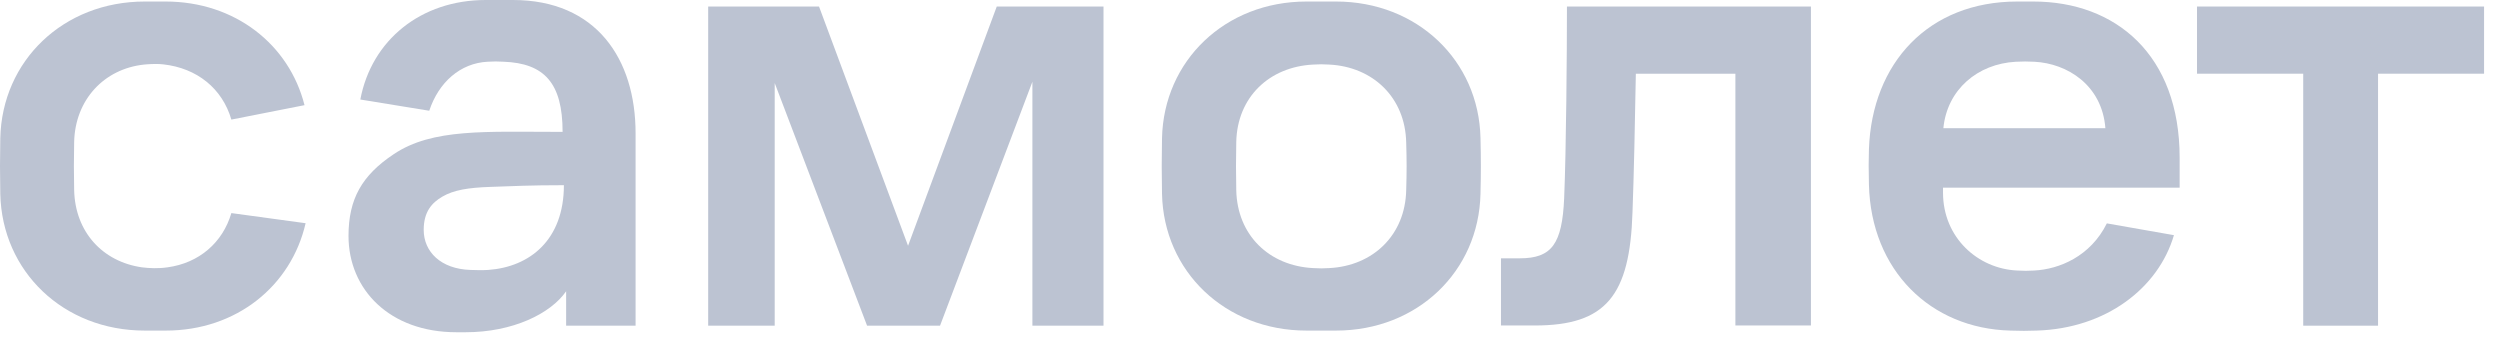 <svg width="77" height="11" viewBox="0 0 77 11" fill="none" xmlns="http://www.w3.org/2000/svg">
<path d="M30.7 0.201L27.968 7.57L25.226 0.201H21.812V10.031H23.861V2.558L26.706 10.031H28.953L31.798 2.517V10.031H33.988V0.201H30.7Z" fill="#BCC3D2"/>
<path d="M48.262 0.201H55.777V10.025H53.45V2.27H50.384C50.361 3.652 50.321 5.496 50.281 6.533C50.202 9.109 49.462 10.025 47.272 10.025H46.23V7.956H46.811C47.795 7.956 48.114 7.513 48.176 6.107C48.239 4.609 48.262 1.624 48.262 0.201Z" fill="#BCC3D2"/>
<path d="M67.668 0.201H76.509V2.27H73.244V10.031H70.939V2.27H67.668V0.201Z" fill="#BCC3D2"/>
<path d="M15.798 0H14.962C12.965 0 11.446 1.233 11.098 3.065L13.221 3.411C13.511 2.535 14.177 1.942 15.024 1.901C15.303 1.89 15.235 1.89 15.508 1.901C16.765 1.947 17.328 2.558 17.328 4.062C14.95 4.062 13.323 3.947 12.128 4.748C11.15 5.399 10.734 6.125 10.734 7.266C10.734 8.919 12.003 10.233 14.057 10.233H14.341C15.792 10.233 16.959 9.662 17.437 8.971V10.031H19.576V4.108C19.576 1.821 18.37 0 15.798 0ZM14.489 8.314C13.579 8.285 13.05 7.755 13.05 7.081C13.05 6.522 13.3 6.246 13.625 6.056C13.972 5.854 14.415 5.779 15.115 5.756C15.787 5.733 16.327 5.704 17.368 5.704C17.368 7.381 16.327 8.222 15.036 8.314C14.831 8.326 14.706 8.32 14.489 8.314Z" fill="#BCC3D2"/>
<path d="M67.133 5.78V4.858C67.133 1.689 65.164 0.047 62.627 0.047H62.132C59.401 0.047 57.654 1.937 57.563 4.599C57.552 4.99 57.552 5.152 57.563 5.682C57.626 8.332 59.464 10.118 61.916 10.182C62.365 10.193 62.308 10.193 62.729 10.182C64.863 10.118 66.479 8.874 66.957 7.243L64.891 6.88C64.385 7.9 63.423 8.292 62.655 8.332C62.411 8.344 62.377 8.344 62.132 8.332C60.926 8.28 59.845 7.324 59.845 5.935V5.78H67.133ZM62.086 1.902C62.331 1.891 62.416 1.891 62.661 1.902C63.674 1.954 64.743 2.622 64.846 3.948H59.856C59.97 2.761 60.909 1.966 62.086 1.902Z" fill="#BCC3D2"/>
<path d="M45.599 4.247C45.547 1.868 43.653 0.047 41.149 0.047H40.239C37.736 0.047 35.841 1.868 35.79 4.259C35.778 4.921 35.778 5.307 35.79 5.97C35.841 8.361 37.736 10.182 40.239 10.182H41.149C43.653 10.182 45.547 8.361 45.599 5.97C45.615 5.313 45.615 4.91 45.599 4.247ZM43.311 5.855C43.283 7.243 42.287 8.188 40.944 8.257C40.688 8.269 40.706 8.269 40.444 8.257C39.09 8.188 38.105 7.243 38.077 5.855C38.066 5.279 38.066 4.95 38.077 4.374C38.105 2.997 39.09 2.058 40.444 1.989C40.7 1.977 40.683 1.977 40.944 1.989C42.287 2.058 43.283 3.003 43.311 4.391C43.328 4.962 43.328 5.273 43.311 5.855Z" fill="#BCC3D2"/>
<path d="M7.126 6.563C6.859 7.474 6.13 8.102 5.158 8.234C4.879 8.275 4.6 8.263 4.372 8.234C3.161 8.061 2.313 7.145 2.284 5.855C2.273 5.279 2.273 4.95 2.284 4.374C2.313 3.072 3.206 2.121 4.435 1.989C4.509 1.983 4.776 1.954 5.032 1.983C6.068 2.098 6.847 2.726 7.126 3.683L9.379 3.239C8.907 1.372 7.24 0.047 5.101 0.047H4.458C1.954 0.047 0.06 1.868 0.009 4.259C-0.003 4.921 -0.003 5.307 0.009 5.97C0.06 8.361 1.954 10.182 4.458 10.182H5.106C7.285 10.182 8.969 8.805 9.413 6.875L7.126 6.563Z" fill="#BCC3D2"/>
</svg>
